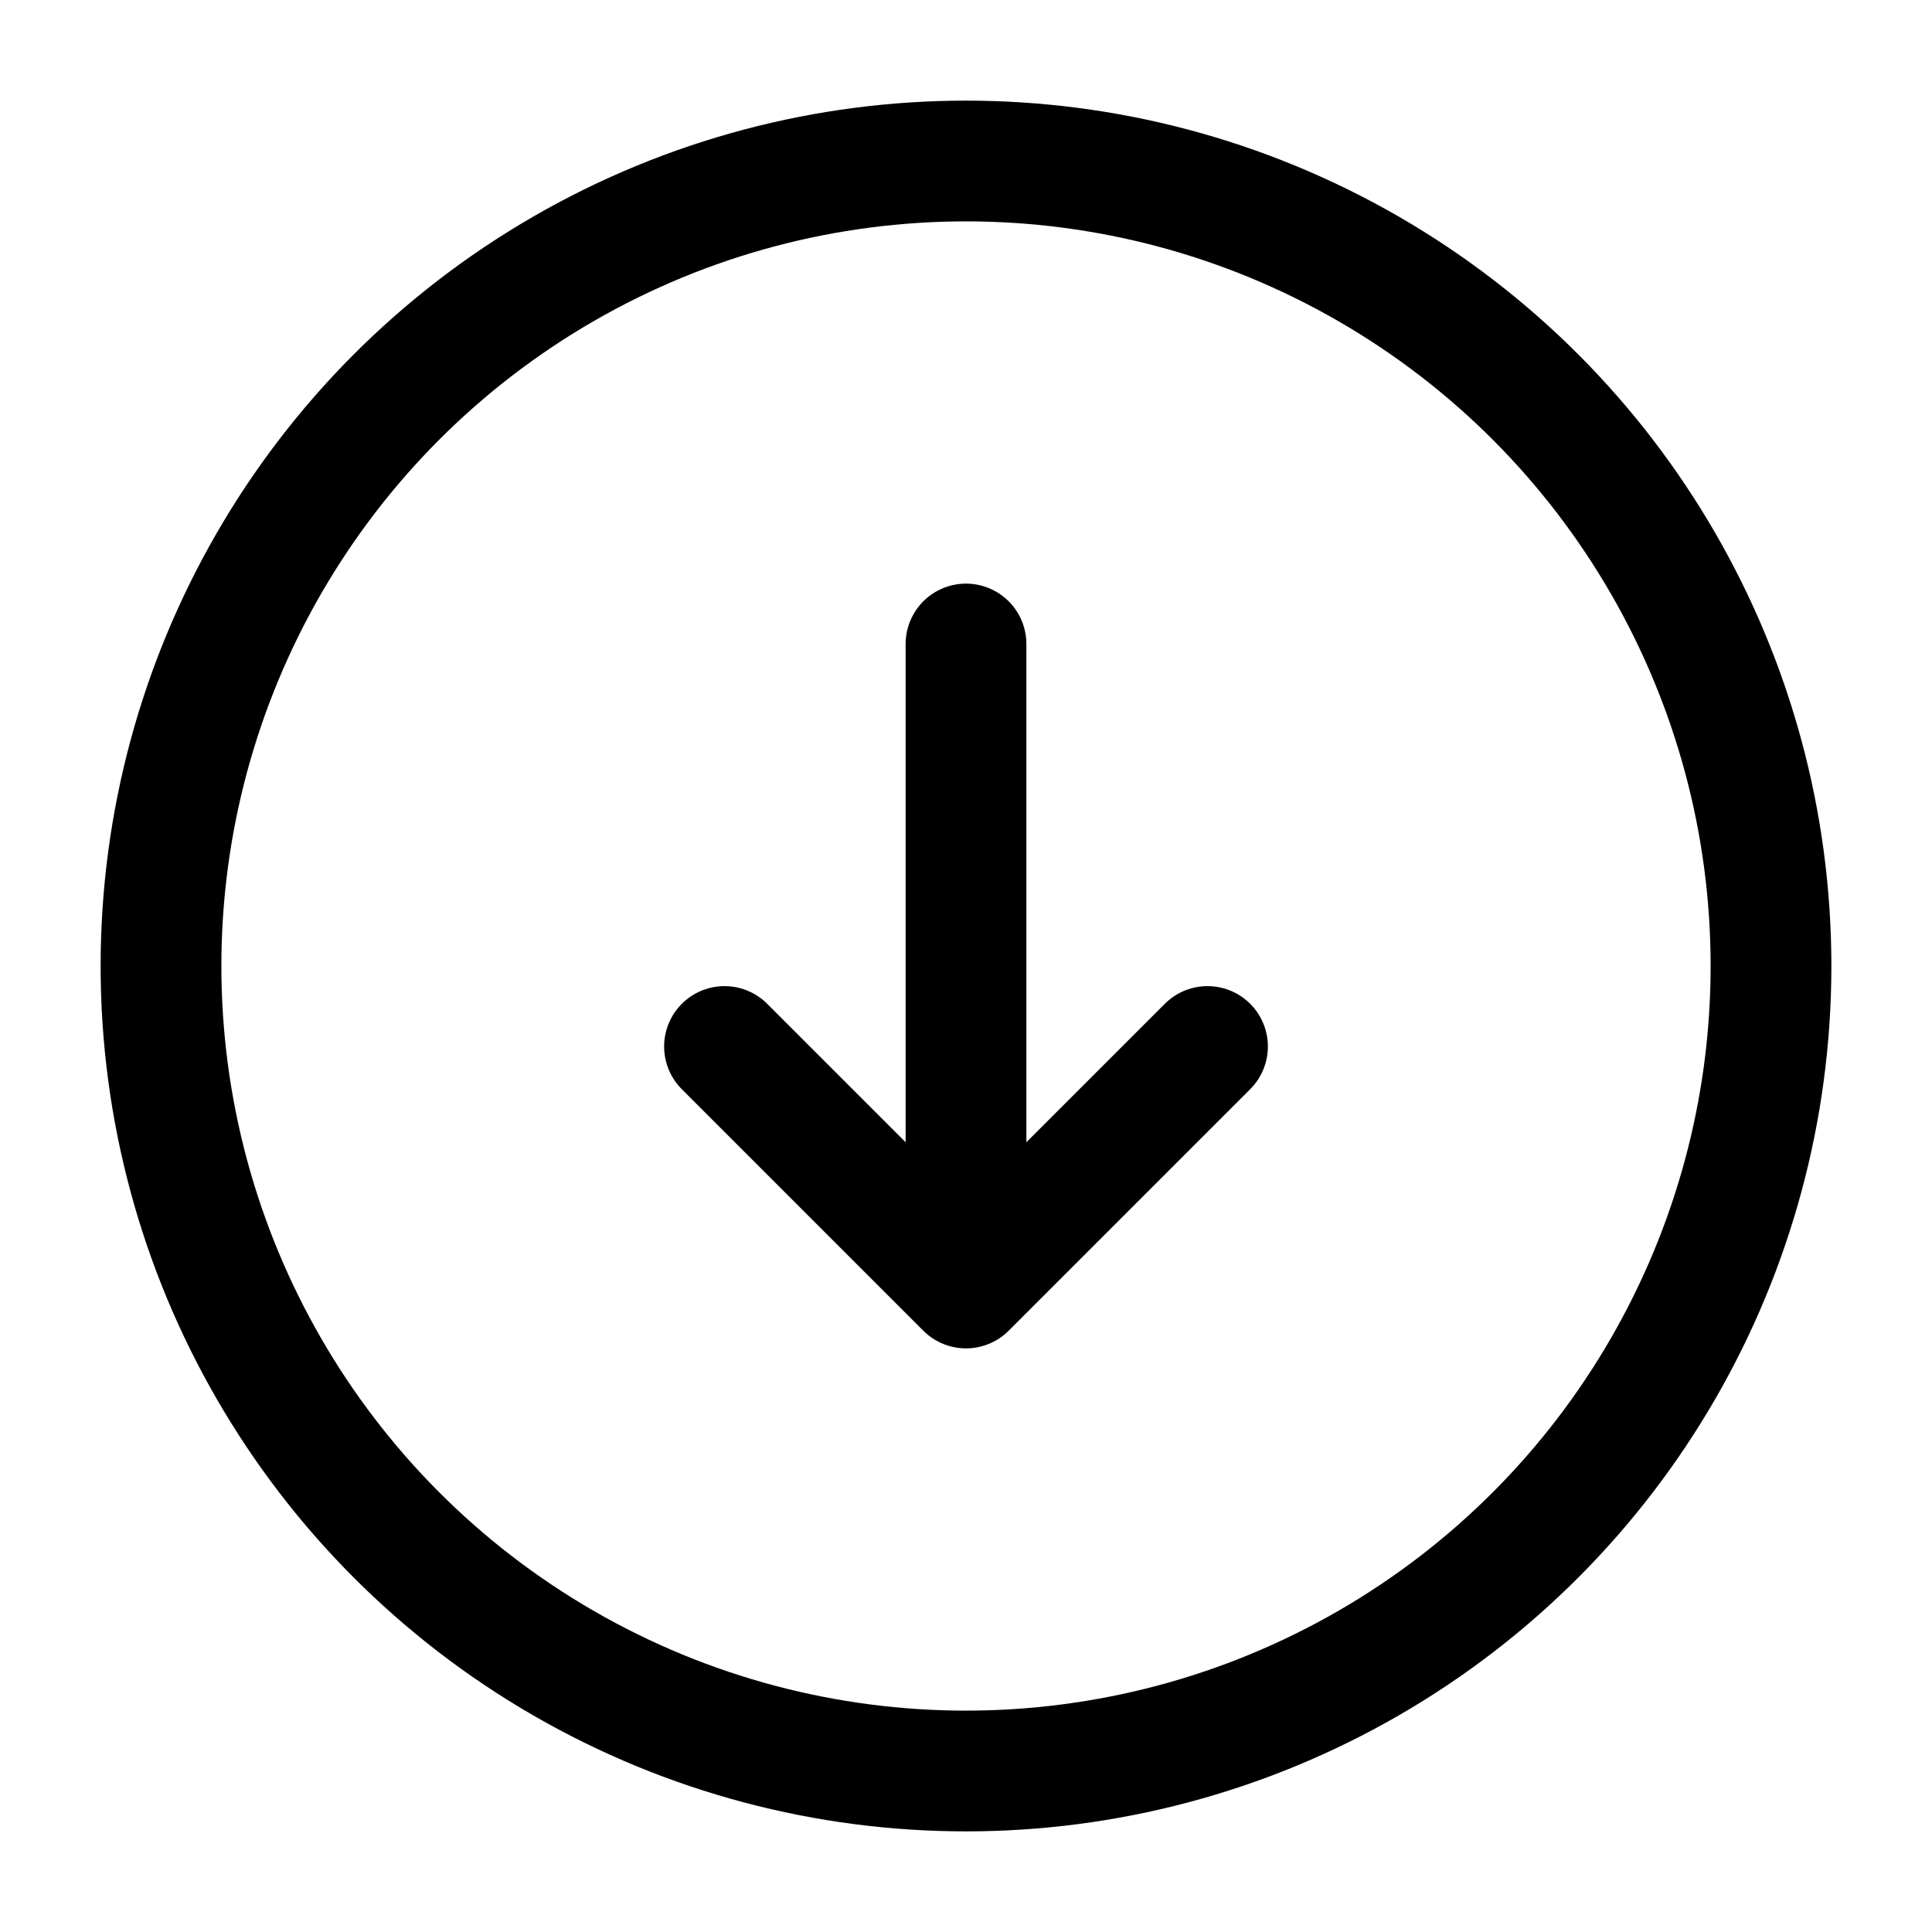 <svg width="24" height="24" viewBox="0 0 24 24" fill="none" xmlns="http://www.w3.org/2000/svg">
<circle cx="12" cy="12" r="10" stroke="#000000" stroke-width="1.5"/>
<path d="M12 8L12 16M12 16L15 13M12 16L9 13" stroke="#000000" stroke-width="1.5" stroke-linecap="round" stroke-linejoin="round"/>
</svg>

